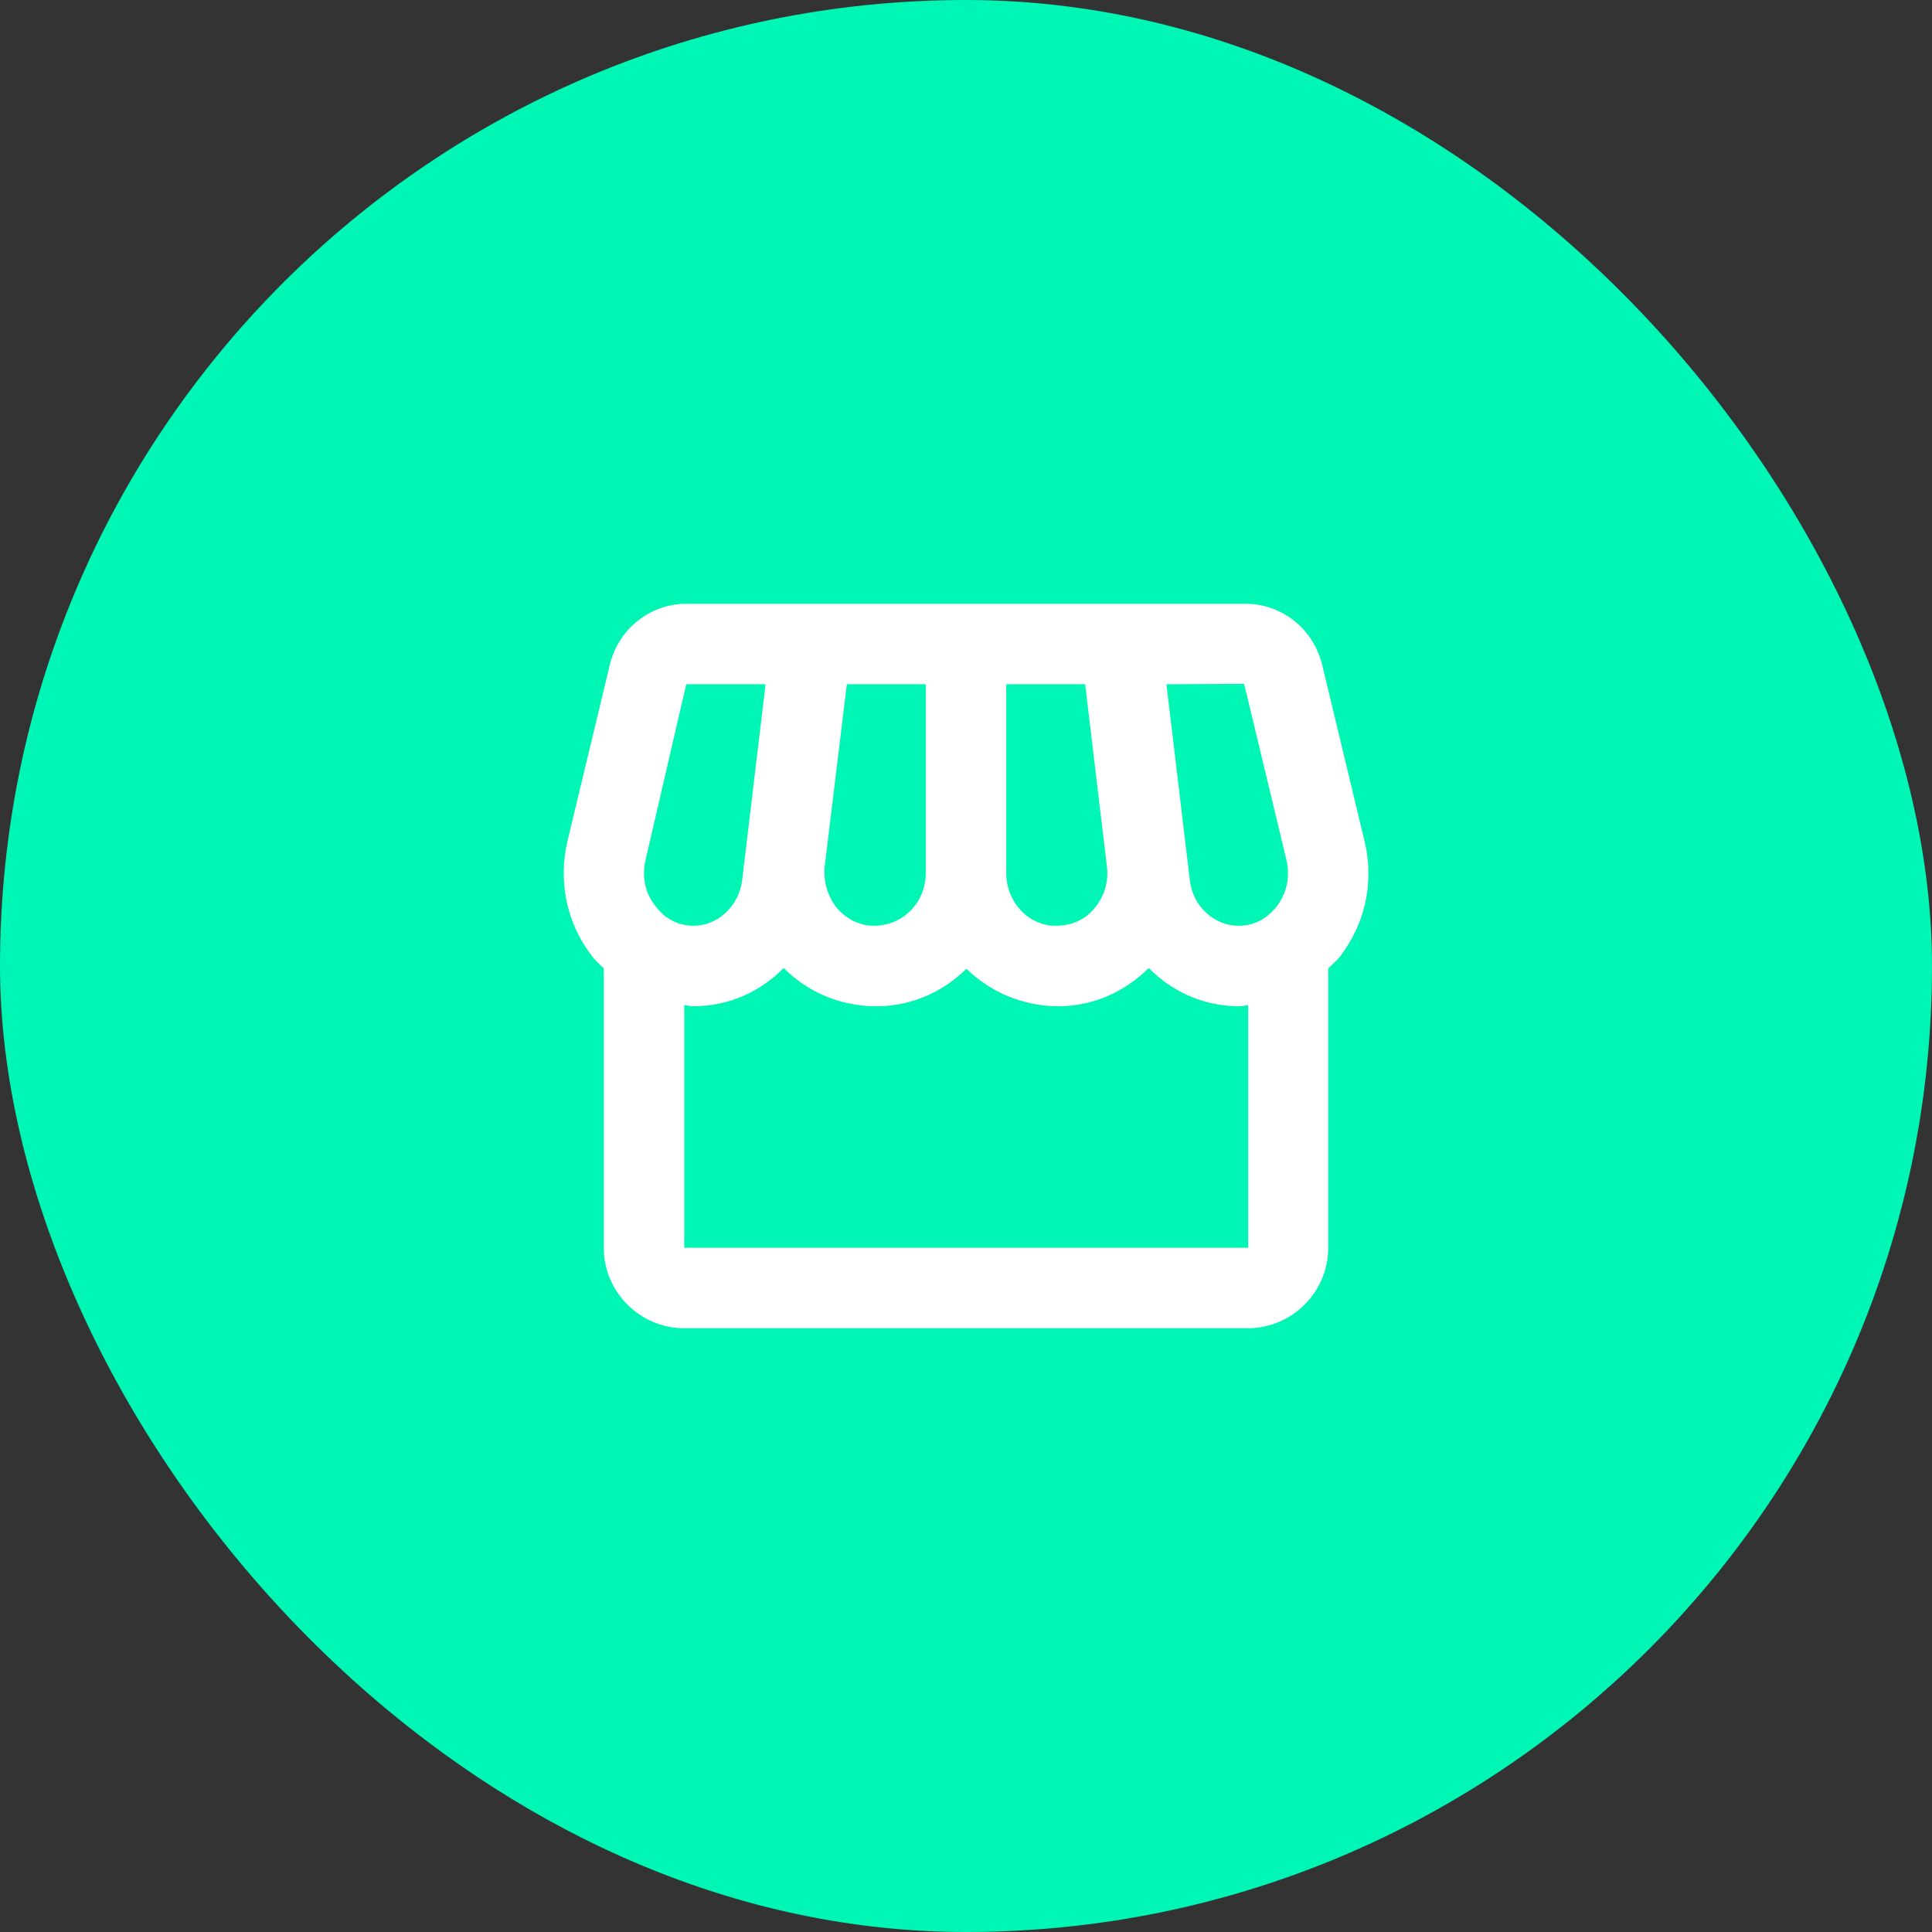 <svg width="24" height="24" viewBox="0 0 24 24" fill="none" xmlns="http://www.w3.org/2000/svg">
<rect x="0" y="0" width="24" height="24" fill="#333333" stroke="none"/>
<rect width="24" height="24" rx="12" fill="#00F6B4"/>
<g clip-path="url(#clip0_3190_22344)">
<path d="M16.95 10.445L16.425 8.26C16.315 7.81 15.925 7.5 15.47 7.5H8.525C8.075 7.5 7.68 7.815 7.575 8.26L7.05 10.445C6.93 10.955 7.04 11.475 7.36 11.885C7.4 11.94 7.455 11.98 7.5 12.03V15.5C7.5 16.05 7.95 16.5 8.5 16.5H15.5C16.05 16.5 16.5 16.05 16.5 15.5V12.03C16.545 11.985 16.6 11.94 16.64 11.89C16.96 11.48 17.075 10.955 16.95 10.445ZM15.455 8.495L15.98 10.68C16.03 10.89 15.985 11.1 15.855 11.265C15.785 11.355 15.635 11.5 15.385 11.5C15.08 11.5 14.815 11.255 14.78 10.93L14.49 8.5L15.455 8.495ZM12.5 8.5H13.48L13.75 10.76C13.775 10.955 13.715 11.15 13.585 11.295C13.475 11.425 13.315 11.5 13.11 11.5C12.775 11.5 12.5 11.205 12.5 10.845V8.5ZM10.245 10.76L10.52 8.5H11.5V10.845C11.5 11.205 11.225 11.5 10.855 11.5C10.685 11.5 10.53 11.425 10.41 11.295C10.285 11.15 10.225 10.955 10.245 10.76ZM8.02 10.68L8.525 8.5H9.51L9.22 10.93C9.18 11.255 8.92 11.5 8.615 11.5C8.37 11.5 8.215 11.355 8.15 11.265C8.015 11.105 7.97 10.89 8.02 10.68ZM8.5 15.5V12.485C8.54 12.49 8.575 12.5 8.615 12.5C9.05 12.5 9.445 12.32 9.735 12.025C10.035 12.325 10.435 12.5 10.89 12.5C11.325 12.5 11.715 12.32 12.005 12.035C12.3 12.32 12.7 12.5 13.15 12.5C13.57 12.5 13.97 12.325 14.27 12.025C14.56 12.32 14.955 12.5 15.39 12.5C15.43 12.5 15.465 12.49 15.505 12.485V15.5H8.5Z" fill="white"/>
</g>
<defs>
<clipPath id="clip0_3190_22344">
<rect width="12" height="12" fill="white" transform="translate(6 6)"/>
</clipPath>
</defs>
</svg>
